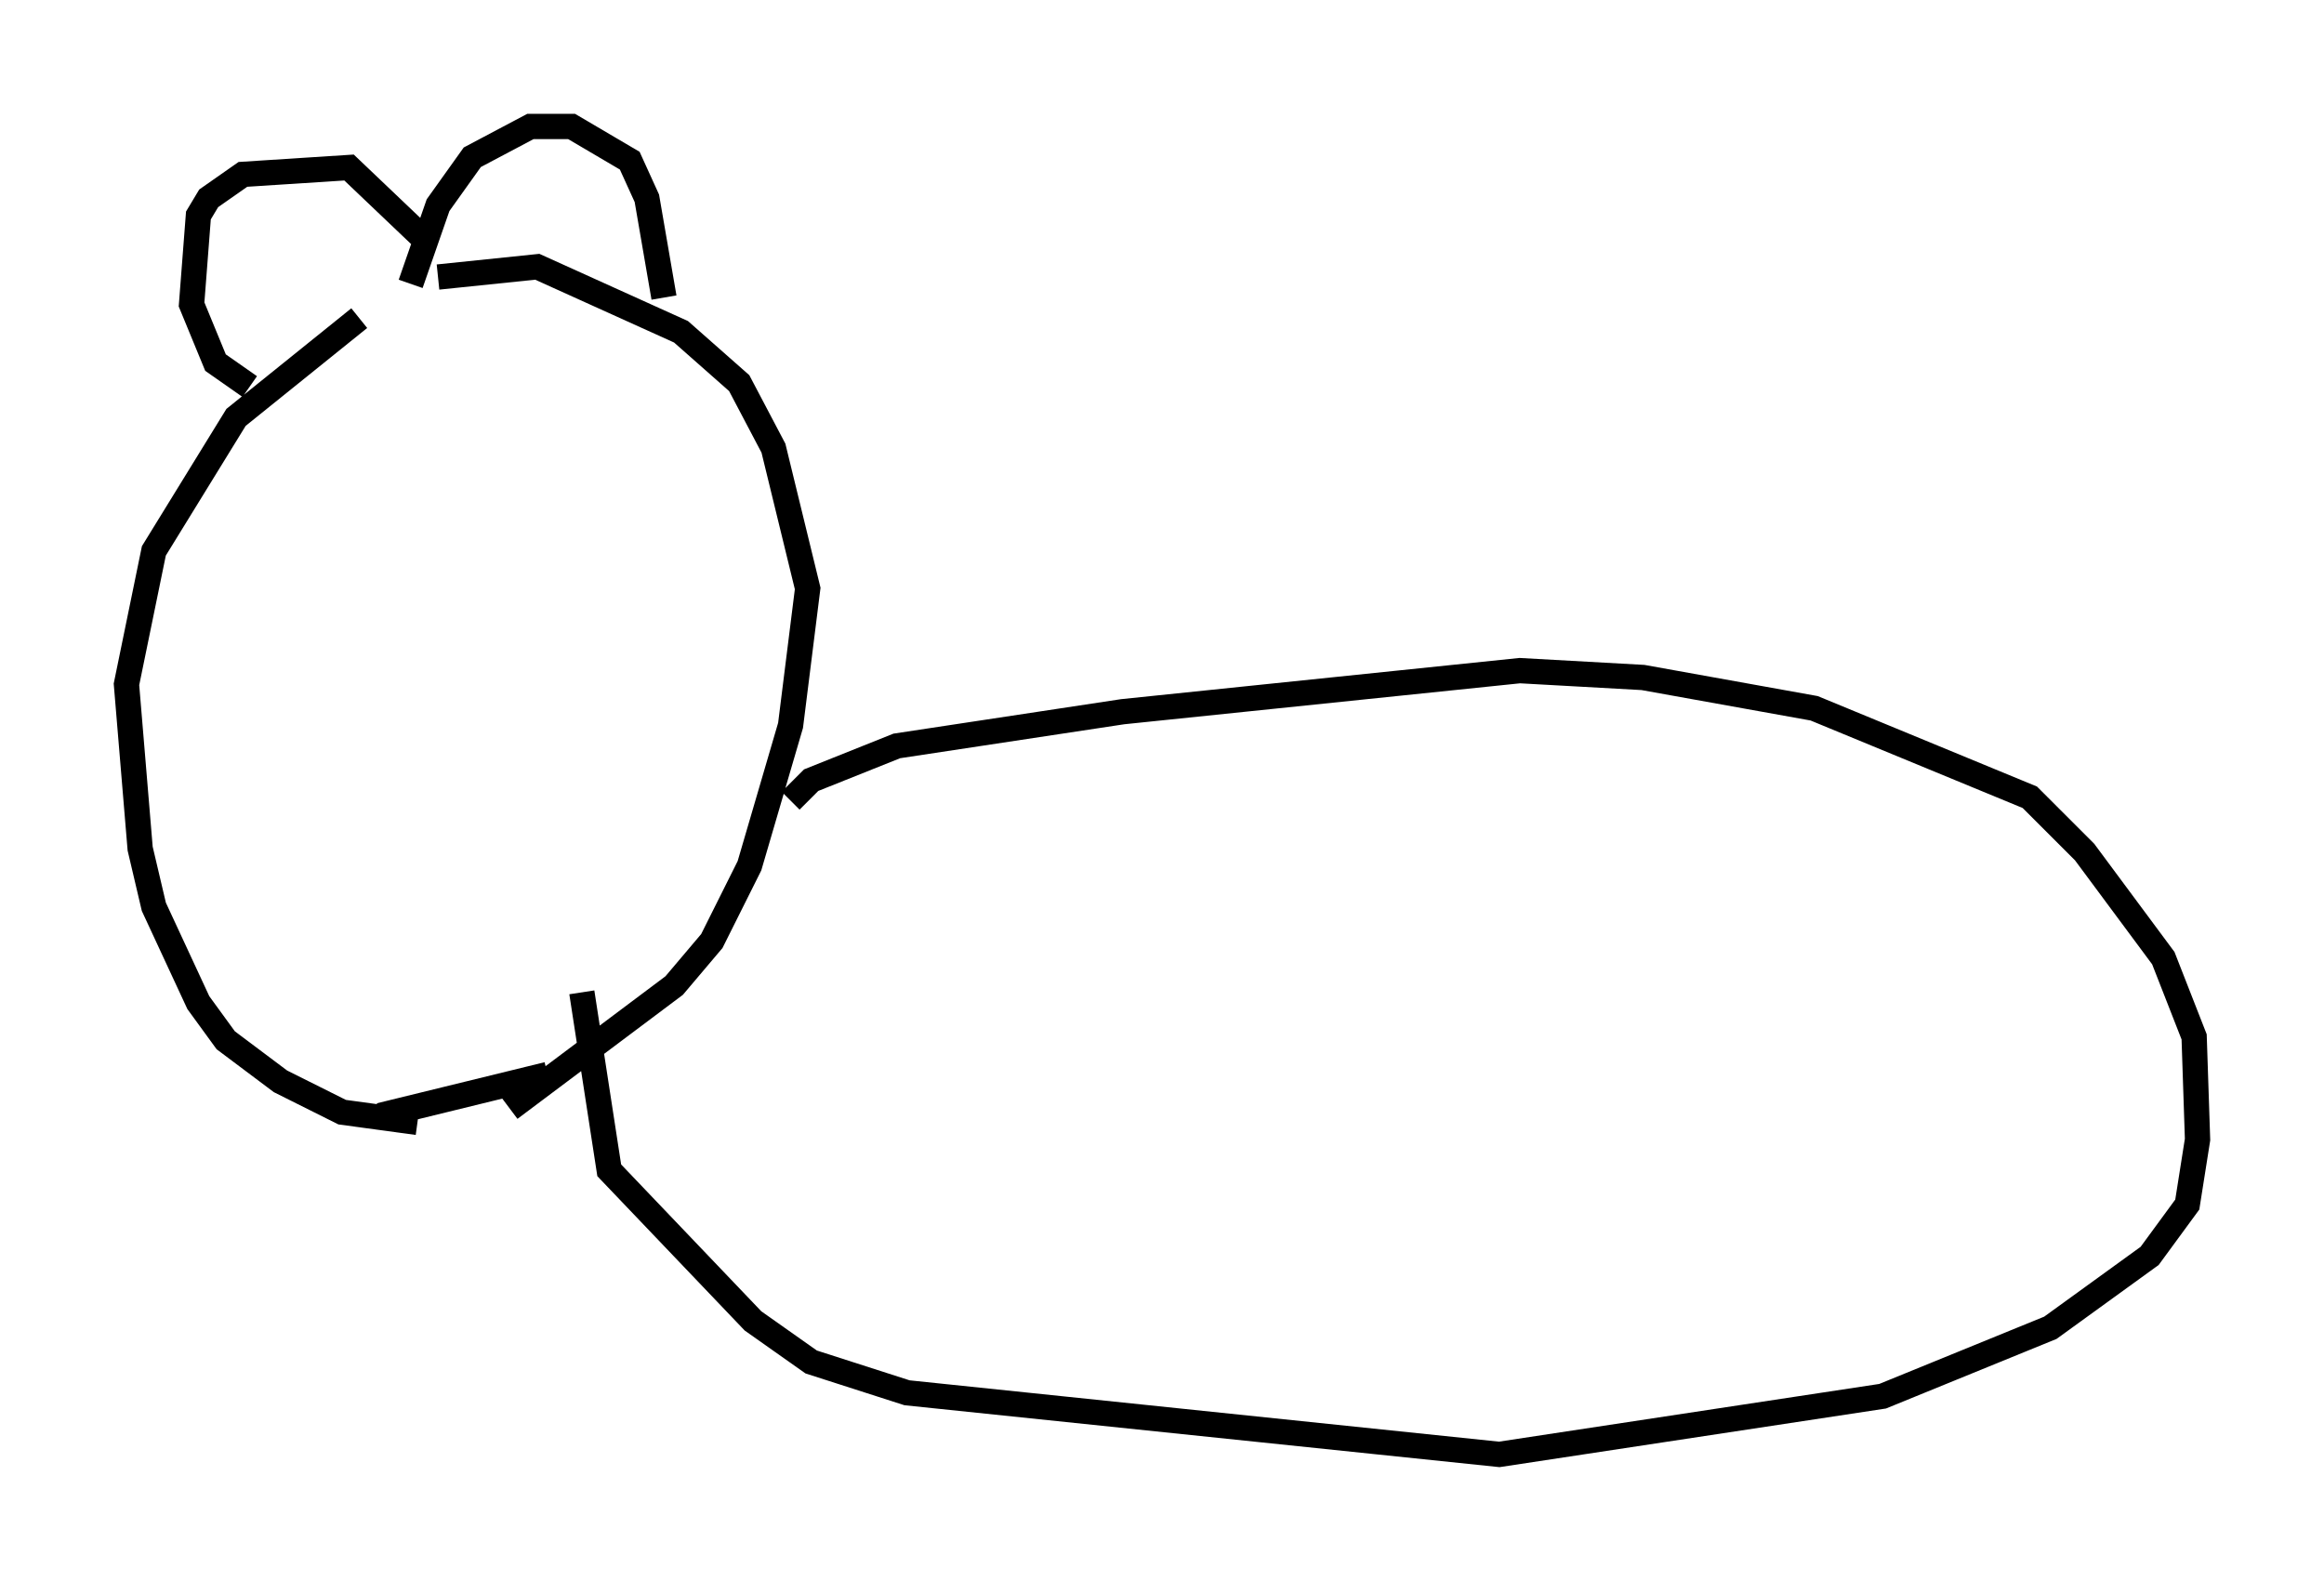 <?xml version="1.0" encoding="utf-8" ?>
<svg baseProfile="full" height="62.503" version="1.1" width="91.867" xmlns="http://www.w3.org/2000/svg" xmlns:ev="http://www.w3.org/2001/xml-events" xmlns:xlink="http://www.w3.org/1999/xlink"><defs /><rect fill="white" height="62.503" width="91.867" x="0" y="0" /><path d="M17.855, 11.766 m-3.654, 0.812 l-4.871, 3.924 -3.248, 5.277 l-1.083, 5.277 0.541, 6.495 l0.541, 2.3 1.759, 3.789 l1.083, 1.488 2.165, 1.624 l2.436, 1.218 2.977, 0.406 m3.654, -0.541 l6.495, -4.871 1.488, -1.759 l1.488, -2.977 1.624, -5.548 l0.677, -5.413 -1.353, -5.548 l-1.353, -2.571 -2.3, -2.03 l-5.683, -2.571 -3.924, 0.406 m-7.442, 4.33 l-1.353, -0.947 -0.947, -2.3 l0.271, -3.518 0.406, -0.677 l1.353, -0.947 4.195, -0.271 l2.842, 2.706 m-0.406, 1.894 l1.083, -3.112 1.353, -1.894 l2.3, -1.218 1.624, 0.0 l2.3, 1.353 0.677, 1.488 l0.677, 3.924 m-4.601, 30.717 l-6.631, 1.624 m16.238, -12.449 l0.812, -0.812 3.383, -1.353 l8.931, -1.353 15.697, -1.624 l4.871, 0.271 6.766, 1.218 l8.525, 3.518 2.165, 2.165 l3.112, 4.195 1.218, 3.112 l0.135, 4.059 -0.406, 2.571 l-1.488, 2.03 -3.924, 2.842 l-6.631, 2.706 -15.155, 2.3 l-23.41, -2.436 -3.789, -1.218 l-2.3, -1.624 -5.683, -5.954 l-1.083, -7.036 " fill="none" stroke="black" stroke-width="1" /></svg>